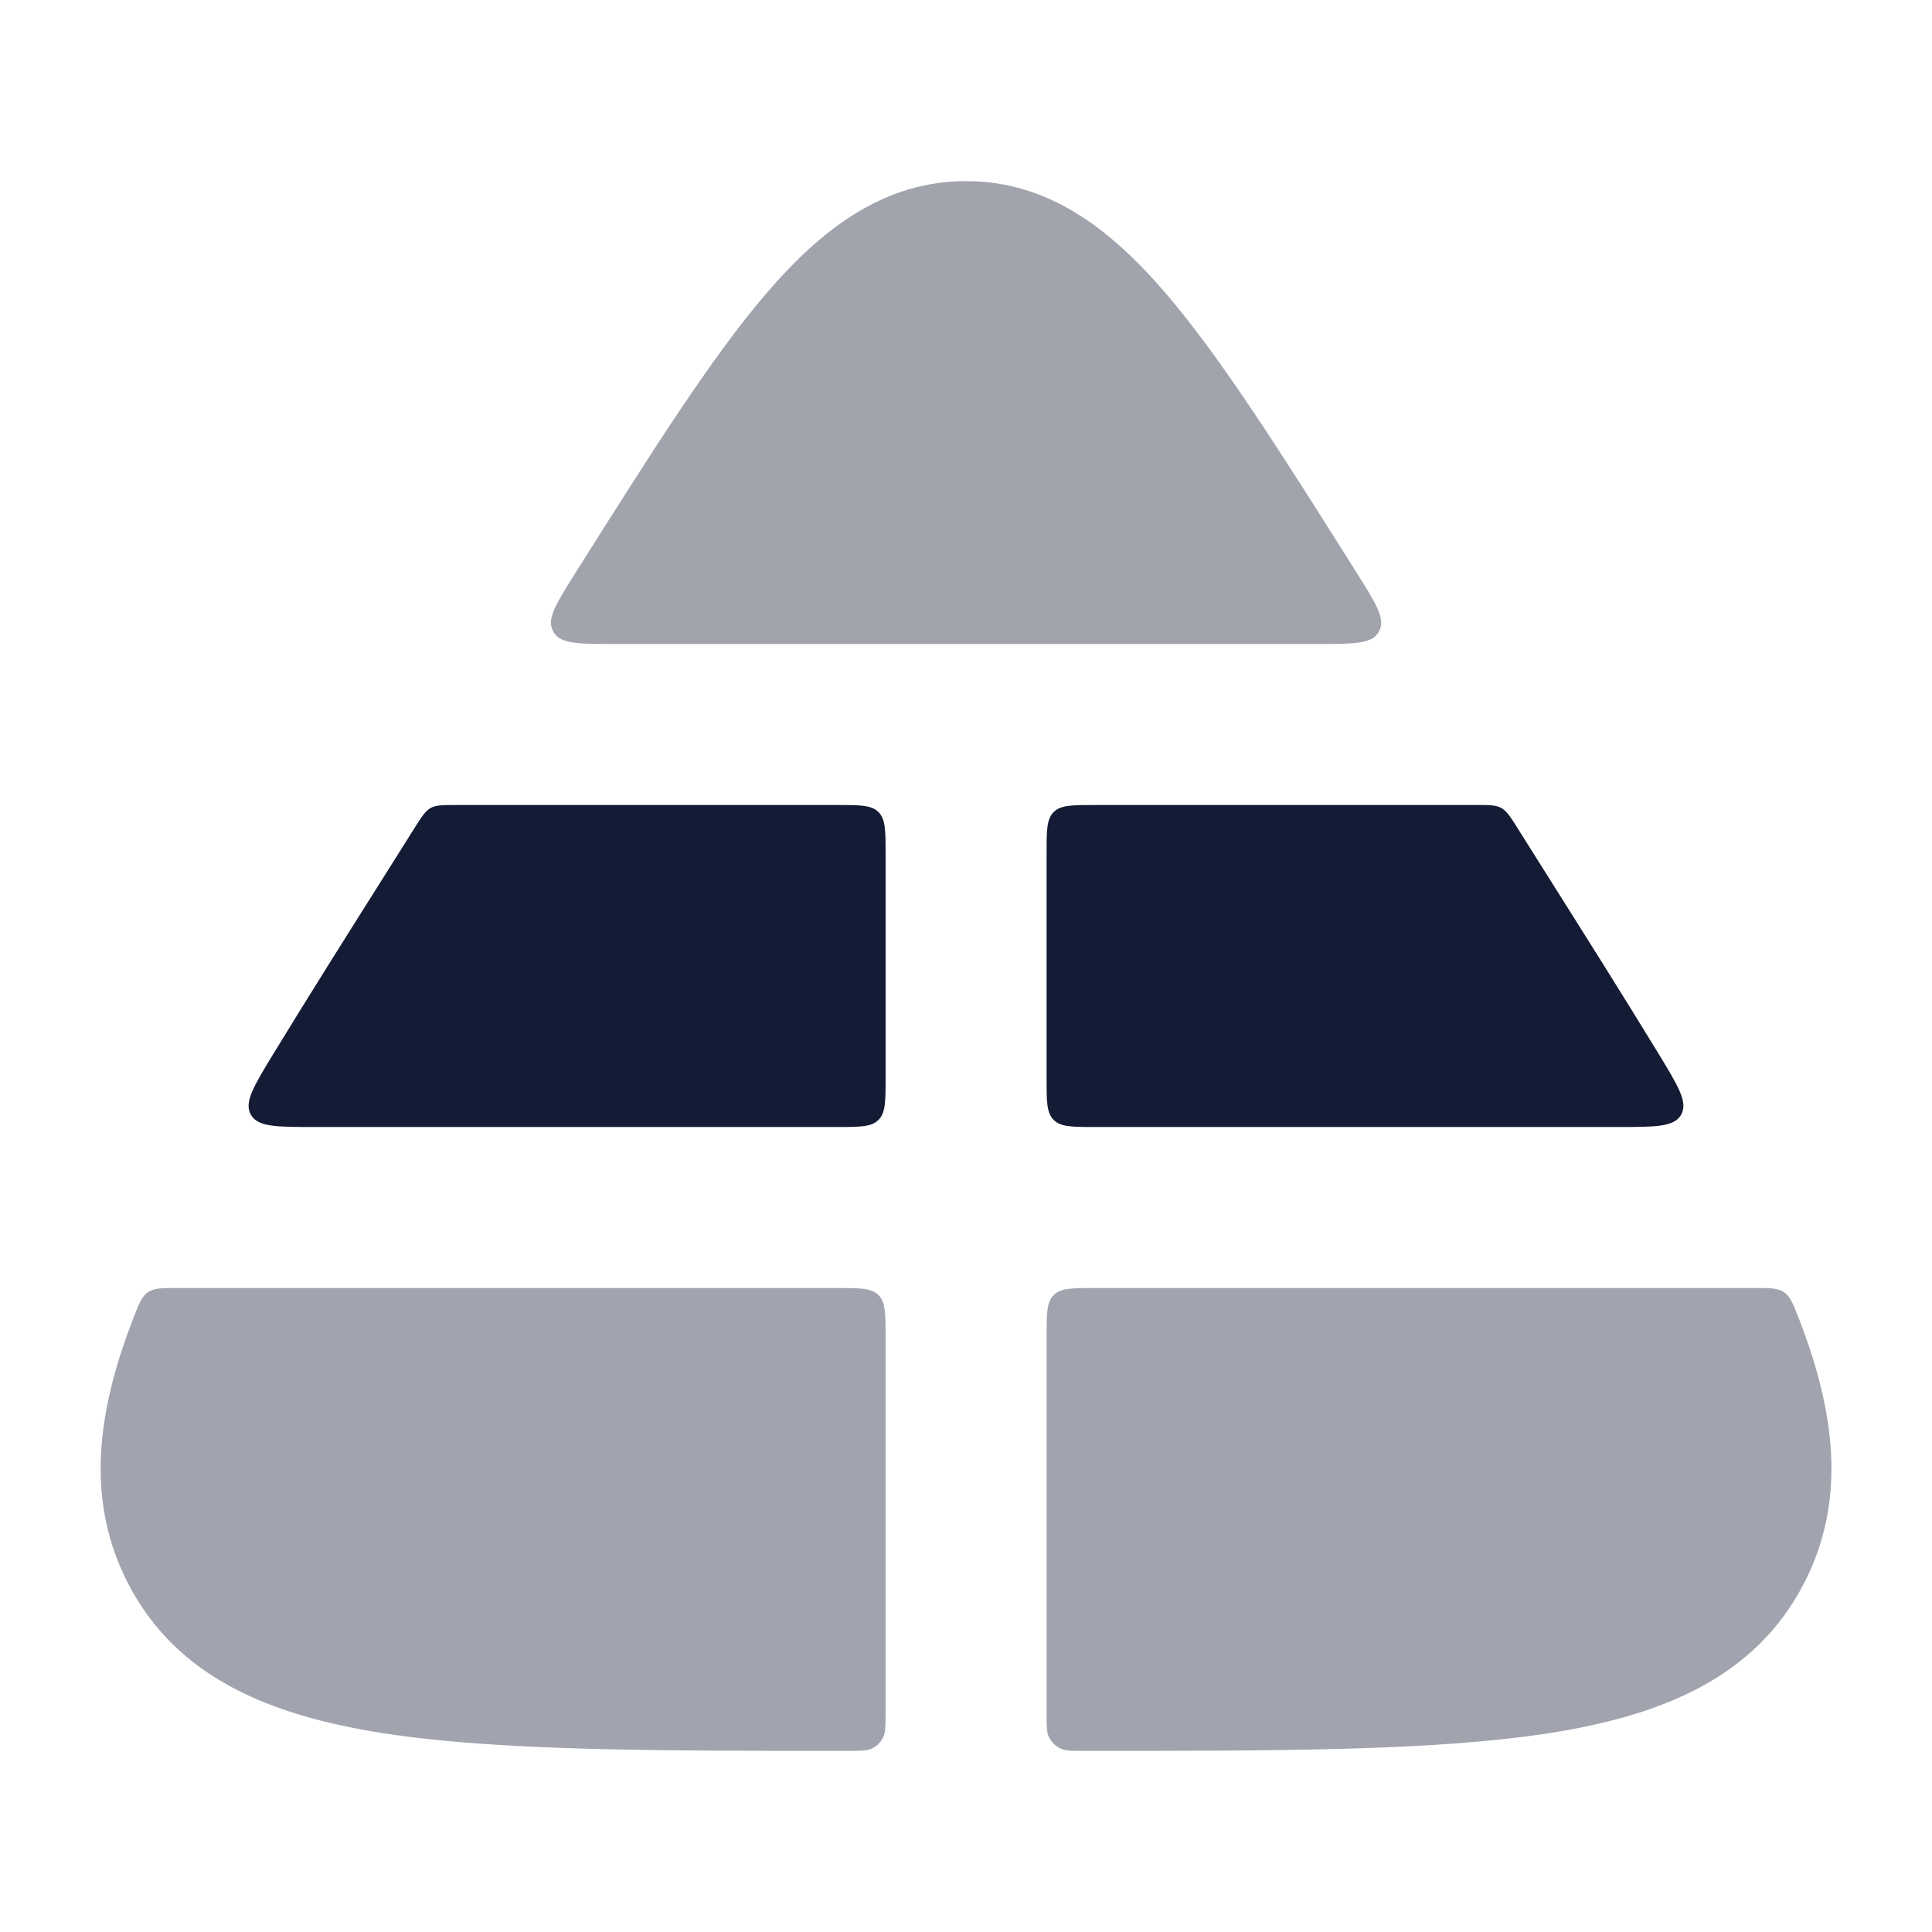 <svg width="24" height="24" viewBox="0 0 24 24" fill="none" xmlns="http://www.w3.org/2000/svg">
<g opacity="0.4">
<path d="M22.34 16.363C22.272 16.191 22.239 16.105 22.162 16.052C22.086 16 21.989 16 21.797 16H13.601C13.318 16 13.177 16 13.089 16.088C13.001 16.176 13.001 16.317 13.001 16.6V21.285C13.001 21.439 13.001 21.516 13.029 21.576C13.059 21.64 13.111 21.692 13.175 21.722C13.235 21.75 13.312 21.75 13.466 21.75C15.9 21.75 17.817 21.75 19.23 21.532C20.665 21.31 21.81 20.83 22.409 19.67C22.938 18.647 22.804 17.552 22.34 16.363Z" fill="#141B34"/>
<path d="M10.534 21.75C10.69 21.75 10.768 21.75 10.828 21.722C10.892 21.692 10.943 21.641 10.973 21.577C11.001 21.517 11.001 21.439 11.001 21.283V16.6C11.001 16.317 11.001 16.176 10.913 16.088C10.825 16 10.684 16 10.401 16H2.204C2.011 16 1.915 16 1.838 16.052C1.762 16.105 1.728 16.191 1.661 16.363C1.197 17.552 1.063 18.647 1.591 19.67C2.19 20.83 3.335 21.31 4.771 21.532C6.183 21.75 8.1 21.75 10.534 21.75Z" fill="#141B34"/>
</g>
<path d="M18.847 10.28C18.761 10.143 18.717 10.075 18.65 10.037C18.582 10 18.501 10 18.339 10H13.601C13.318 10 13.177 10 13.089 10.088C13.001 10.176 13.001 10.317 13.001 10.6V13.4C13.001 13.683 13.001 13.824 13.089 13.912C13.177 14 13.318 14 13.601 14H20.103C20.567 14 20.798 14 20.884 13.847C20.97 13.694 20.851 13.498 20.612 13.104C20.181 12.397 19.696 11.627 19.164 10.784L18.847 10.28Z" fill="#141B34"/>
<path d="M3.388 13.104C3.149 13.498 3.03 13.694 3.116 13.847C3.202 14 3.434 14 3.897 14H10.401C10.684 14 10.825 14 10.913 13.912C11.001 13.824 11.001 13.683 11.001 13.4V10.6C11.001 10.317 11.001 10.176 10.913 10.088C10.825 10 10.684 10 10.401 10H5.661C5.499 10 5.418 10 5.35 10.037C5.283 10.075 5.24 10.143 5.153 10.28L4.836 10.784C4.304 11.627 3.819 12.397 3.388 13.104Z" fill="#141B34"/>
<path opacity="0.4" d="M12.001 2.25C10.986 2.25 10.213 2.834 9.512 3.654C8.825 4.457 8.082 5.636 7.151 7.112C6.914 7.489 6.795 7.678 6.863 7.825C6.869 7.839 6.876 7.851 6.884 7.864C6.973 8 7.196 8 7.642 8H16.361C16.806 8 17.029 8 17.118 7.864C17.126 7.851 17.133 7.839 17.139 7.825C17.207 7.678 17.088 7.489 16.851 7.112C15.921 5.636 15.177 4.457 14.49 3.654C13.789 2.834 13.016 2.25 12.001 2.25Z" fill="#141B34"/>
</svg>
